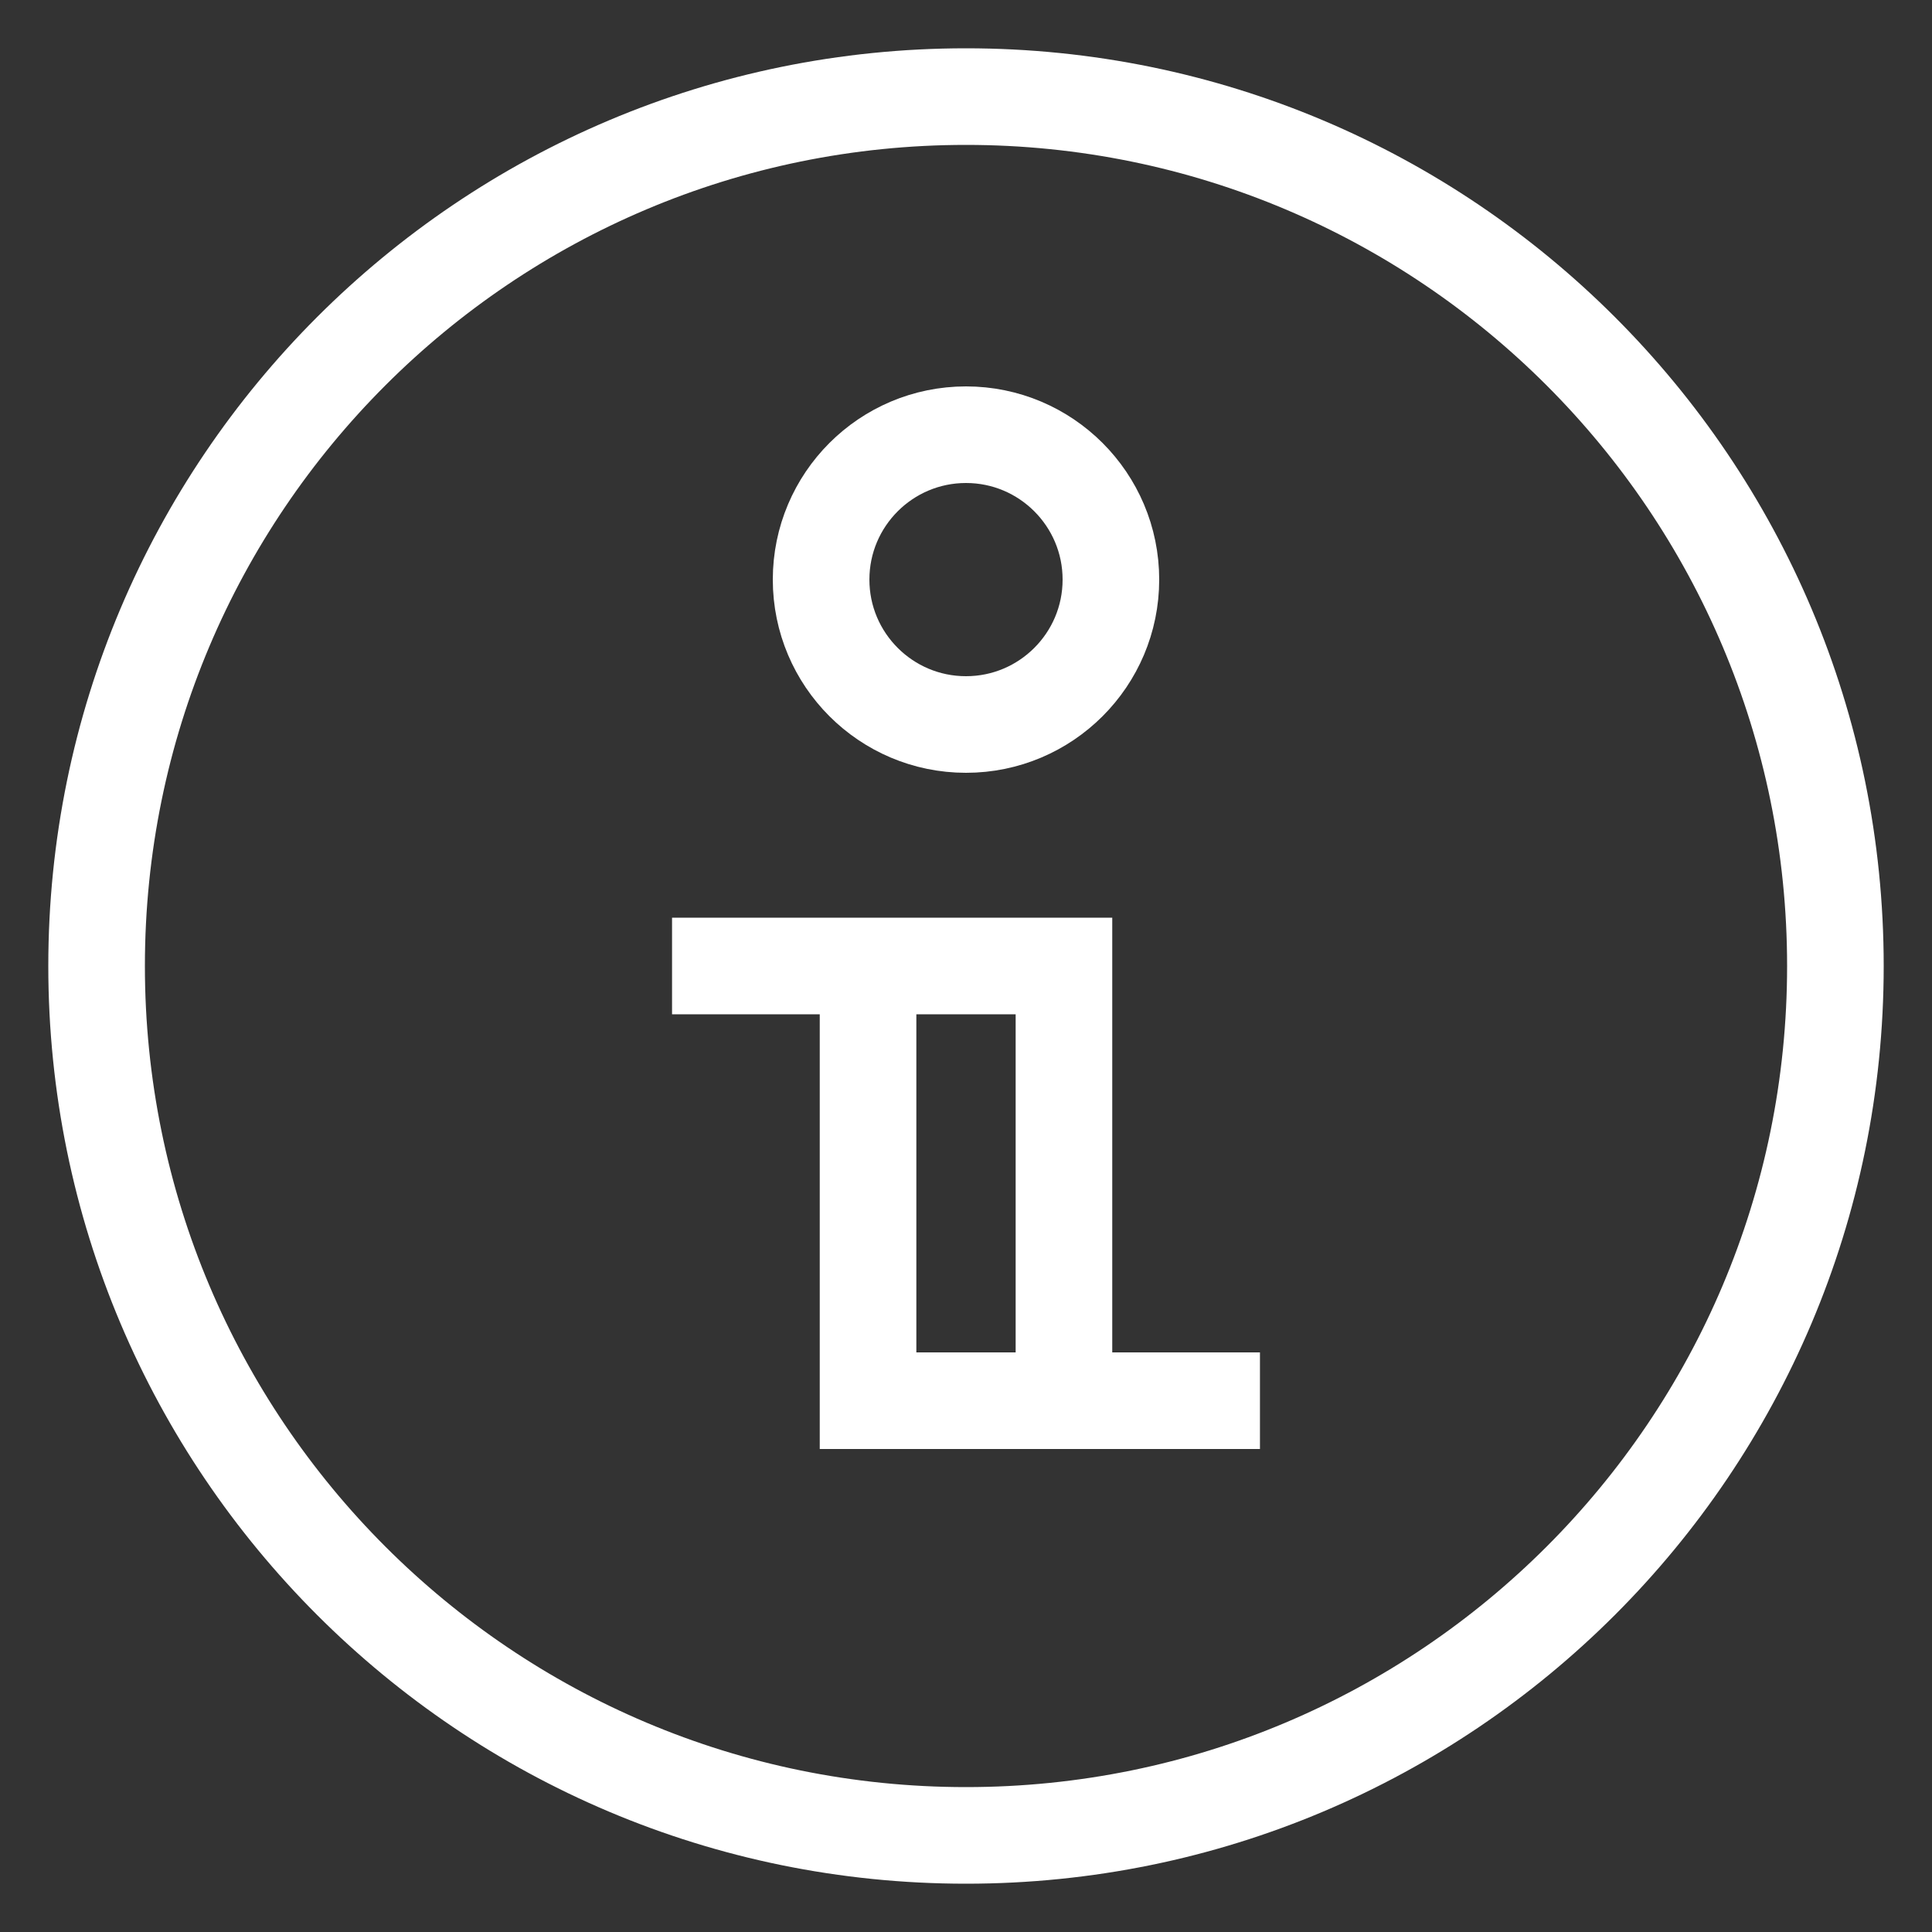 <svg width="20" height="20" viewBox="0 0 20 20" fill="none" xmlns="http://www.w3.org/2000/svg">
<rect x="0" y="0" width="20" height="20" fill="#333333" stroke="none"/>
<g clip-path="url(#clip0_524_7718)">
<path d="M10 19C14.971 19 19 14.971 19 10C19 5.029 14.971 1 10 1C5.029 1 1 5.029 1 10C1 14.971 5.029 19 10 19Z" stroke="white" stroke-miterlimit="10"/>
<path d="M6.957 10H8.986M11.014 14.5V10H8.986M11.014 14.5H8.986V10M11.014 14.5L13.043 14.5" stroke="white" stroke-miterlimit="10"/>
<path d="M10 7.5C10.828 7.5 11.5 6.828 11.5 6C11.5 5.172 10.828 4.5 10 4.5C9.172 4.5 8.5 5.172 8.5 6C8.5 6.828 9.172 7.5 10 7.5Z" stroke="white" stroke-miterlimit="10"/>
</g>
<defs>
<clipPath id="clip0_524_7718">
<rect width="19" height="19" fill="white" transform="translate(0.5 0.5)"/>
</clipPath>
</defs>
</svg>
